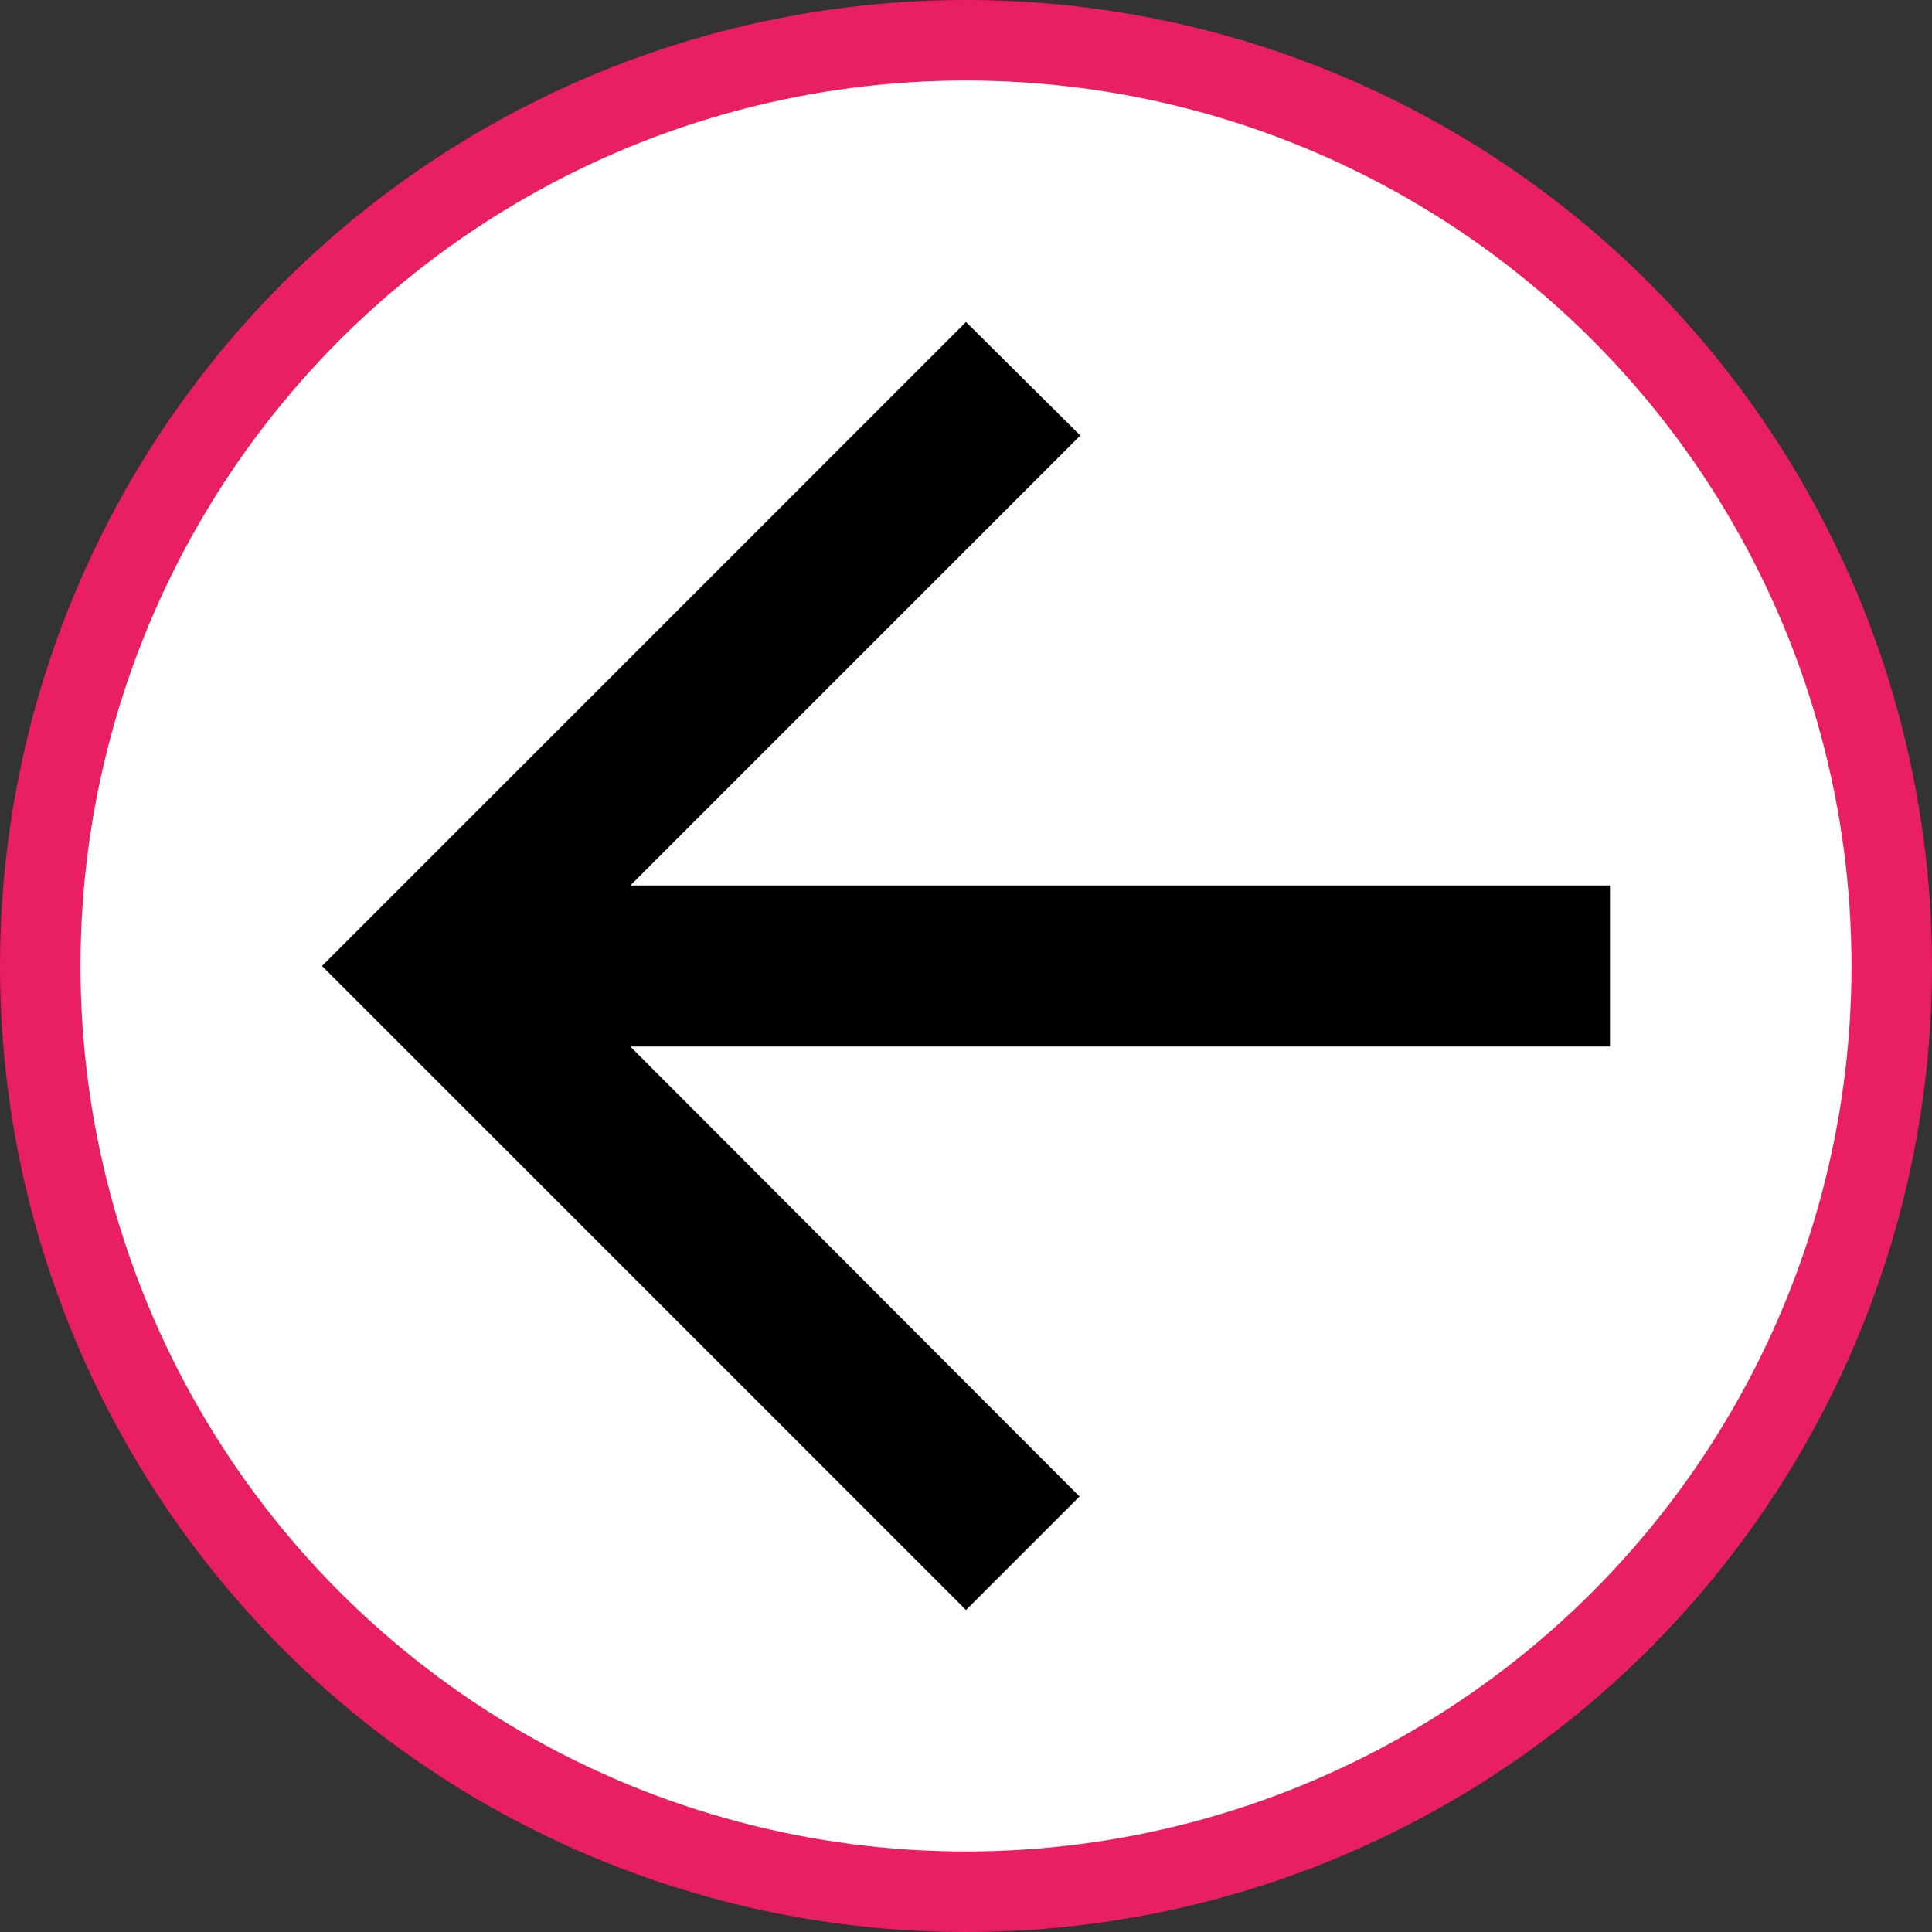 <?xml version="1.0" encoding="UTF-8"?>
<svg width="24px" height="24px" viewBox="0 0 24 24" version="1.1" xmlns="http://www.w3.org/2000/svg">
  <rect x="0" y="0" width="24" height="24" fill="#333333" stroke="none"/>
  <title>leftArrow-color</title>
  <g id="Home-Screen" stroke="none" stroke-width="1" fill="none" fill-rule="evenodd">
    <g id="Artboard" transform="translate(-195, -162)">
      <g id="leftArrow-color" transform="translate(195, 162)">
        <circle id="Oval" stroke="#E91E63" fill="#FFFFFF" cx="12" cy="12" r="11.5"></circle>
        <g id="arrow_back-24px">
          <polygon id="Path" points="0 0 24 0 24 24 0 24"></polygon>
          <polygon id="Path" fill="#000000" fill-rule="nonzero"
                   points="20 11 7.83 11 13.42 5.41 12 4 4 12 12 20 13.41 18.59 7.83 13 20 13"></polygon>
        </g>
      </g>
    </g>
  </g>
</svg>
